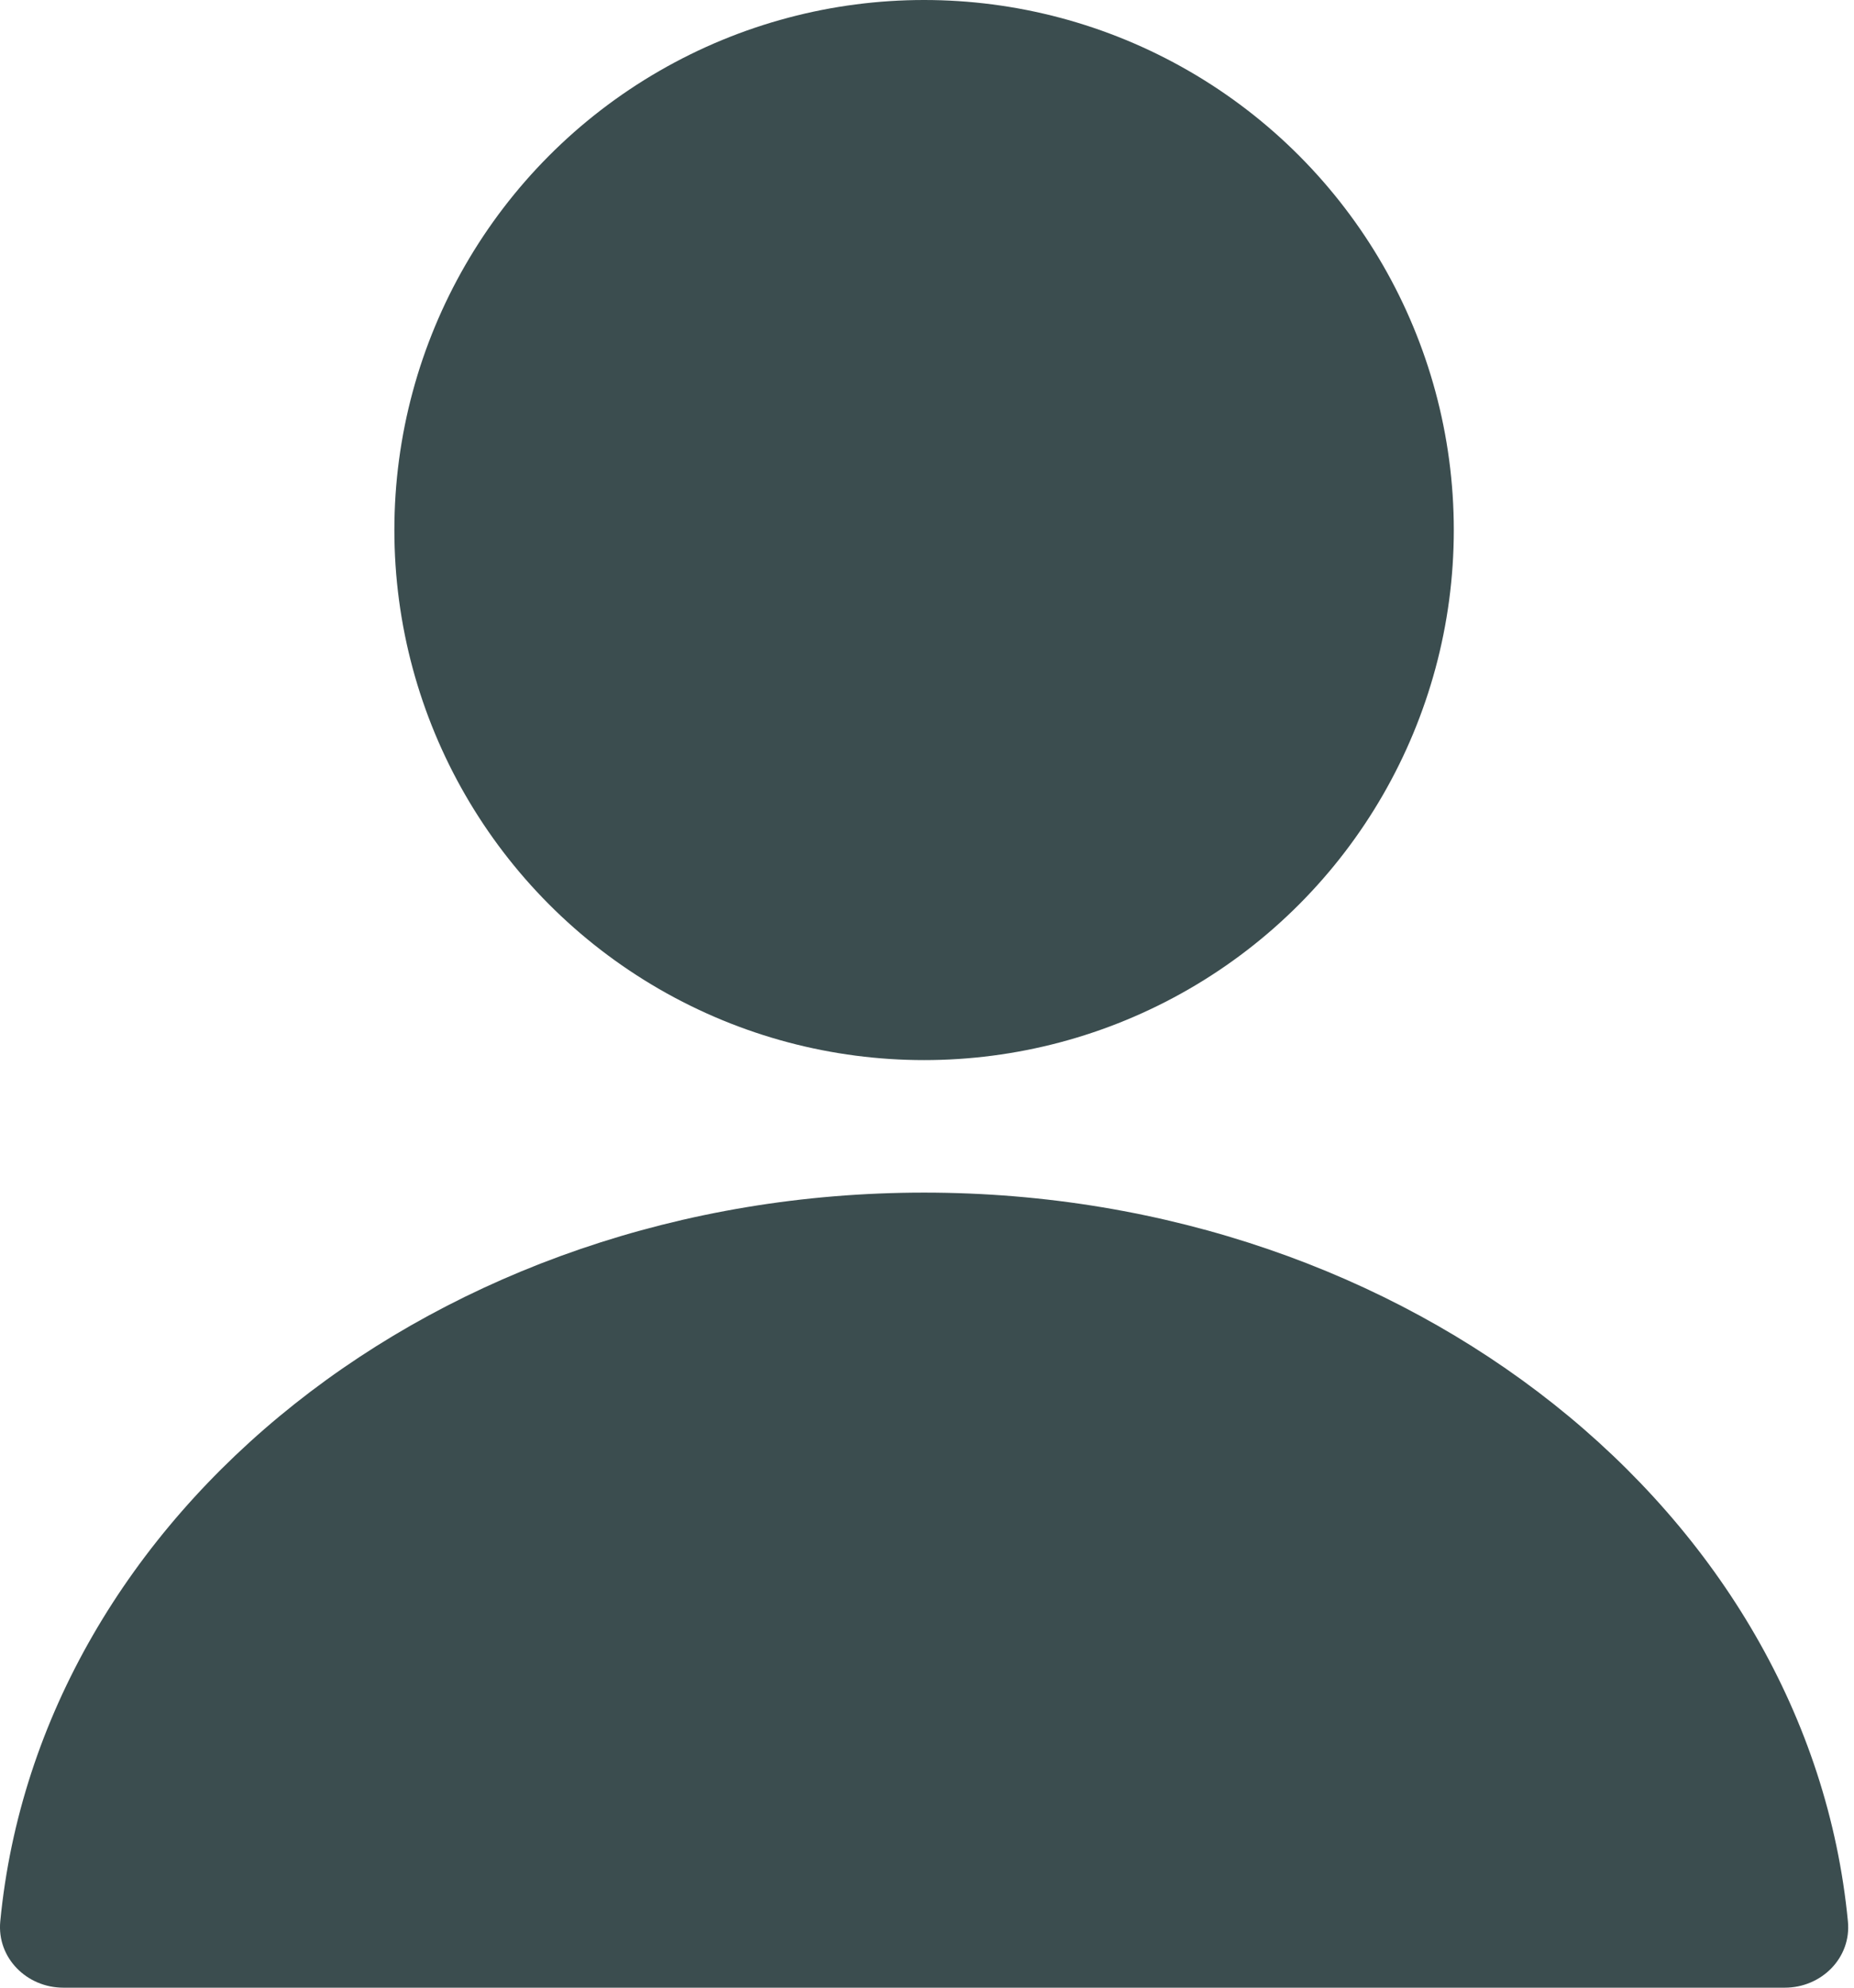 <svg width="14" height="15" viewBox="0 0 14 15" fill="none" xmlns="http://www.w3.org/2000/svg">
<circle cx="6.978" cy="4" r="4" fill="#3B4D4F"/>
<path fill-rule="evenodd" clip-rule="evenodd" d="M6.978 9C3.308 9 0.298 11.42 0.002 14.5C-0.024 14.775 0.202 15 0.478 15H13.478C13.754 15 13.981 14.775 13.954 14.5C13.658 11.42 10.648 9 6.978 9Z" fill="#3B4D4F"/>
</svg>
